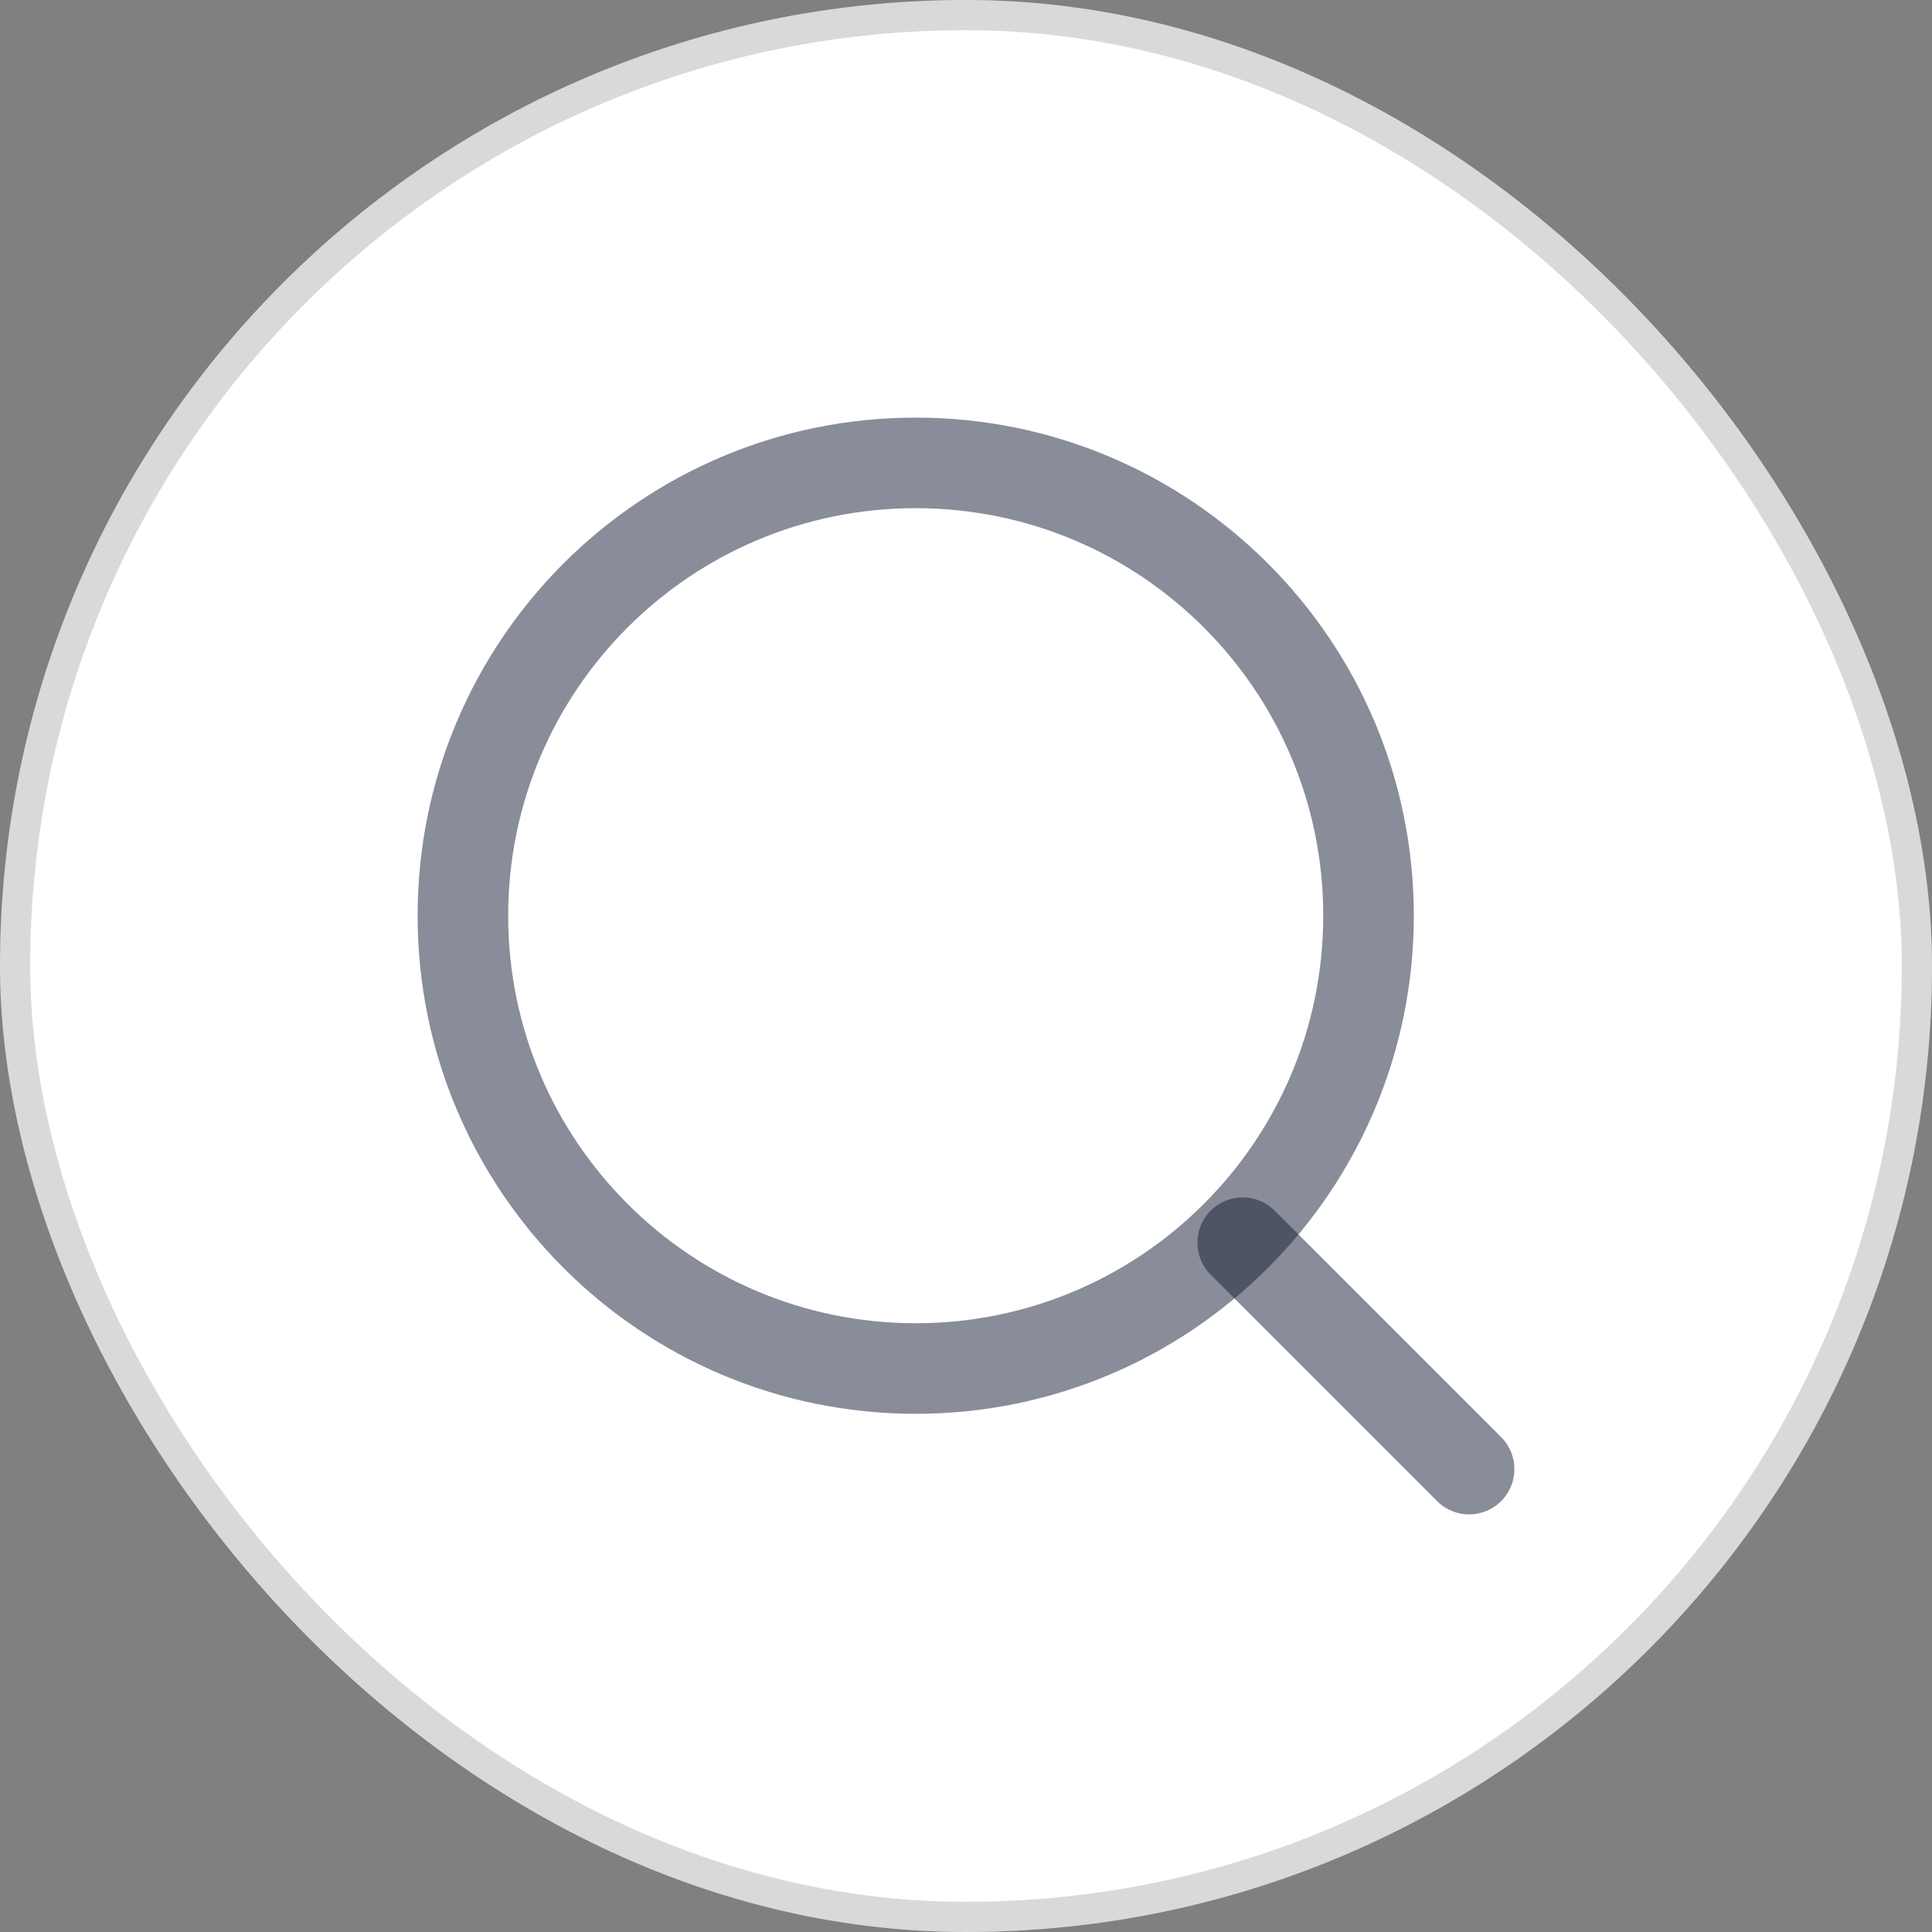 <svg width="32" height="32" viewBox="0 0 32 32" fill="none" xmlns="http://www.w3.org/2000/svg">
<rect x="0" y="0" width="32" height="32" fill="#808080" stroke="none"/>
<rect width="32" height="32" rx="16" fill="white"/>
<rect x="0.25" y="0.25" width="31.5" height="31.5" rx="15.75" stroke="black" stroke-opacity="0.15" stroke-width="0.5"/>
<path d="M20.583 20.583L24.333 24.333" stroke="#141B34" stroke-opacity="0.5" stroke-width="1.5" stroke-linecap="round" stroke-linejoin="round"/>
<path d="M22.667 15.167C22.667 11.024 19.309 7.667 15.167 7.667C11.024 7.667 7.667 11.024 7.667 15.167C7.667 19.309 11.024 22.667 15.167 22.667C19.309 22.667 22.667 19.309 22.667 15.167Z" stroke="#141B34" stroke-opacity="0.5" stroke-width="1.5" stroke-linejoin="round"/>
</svg>

